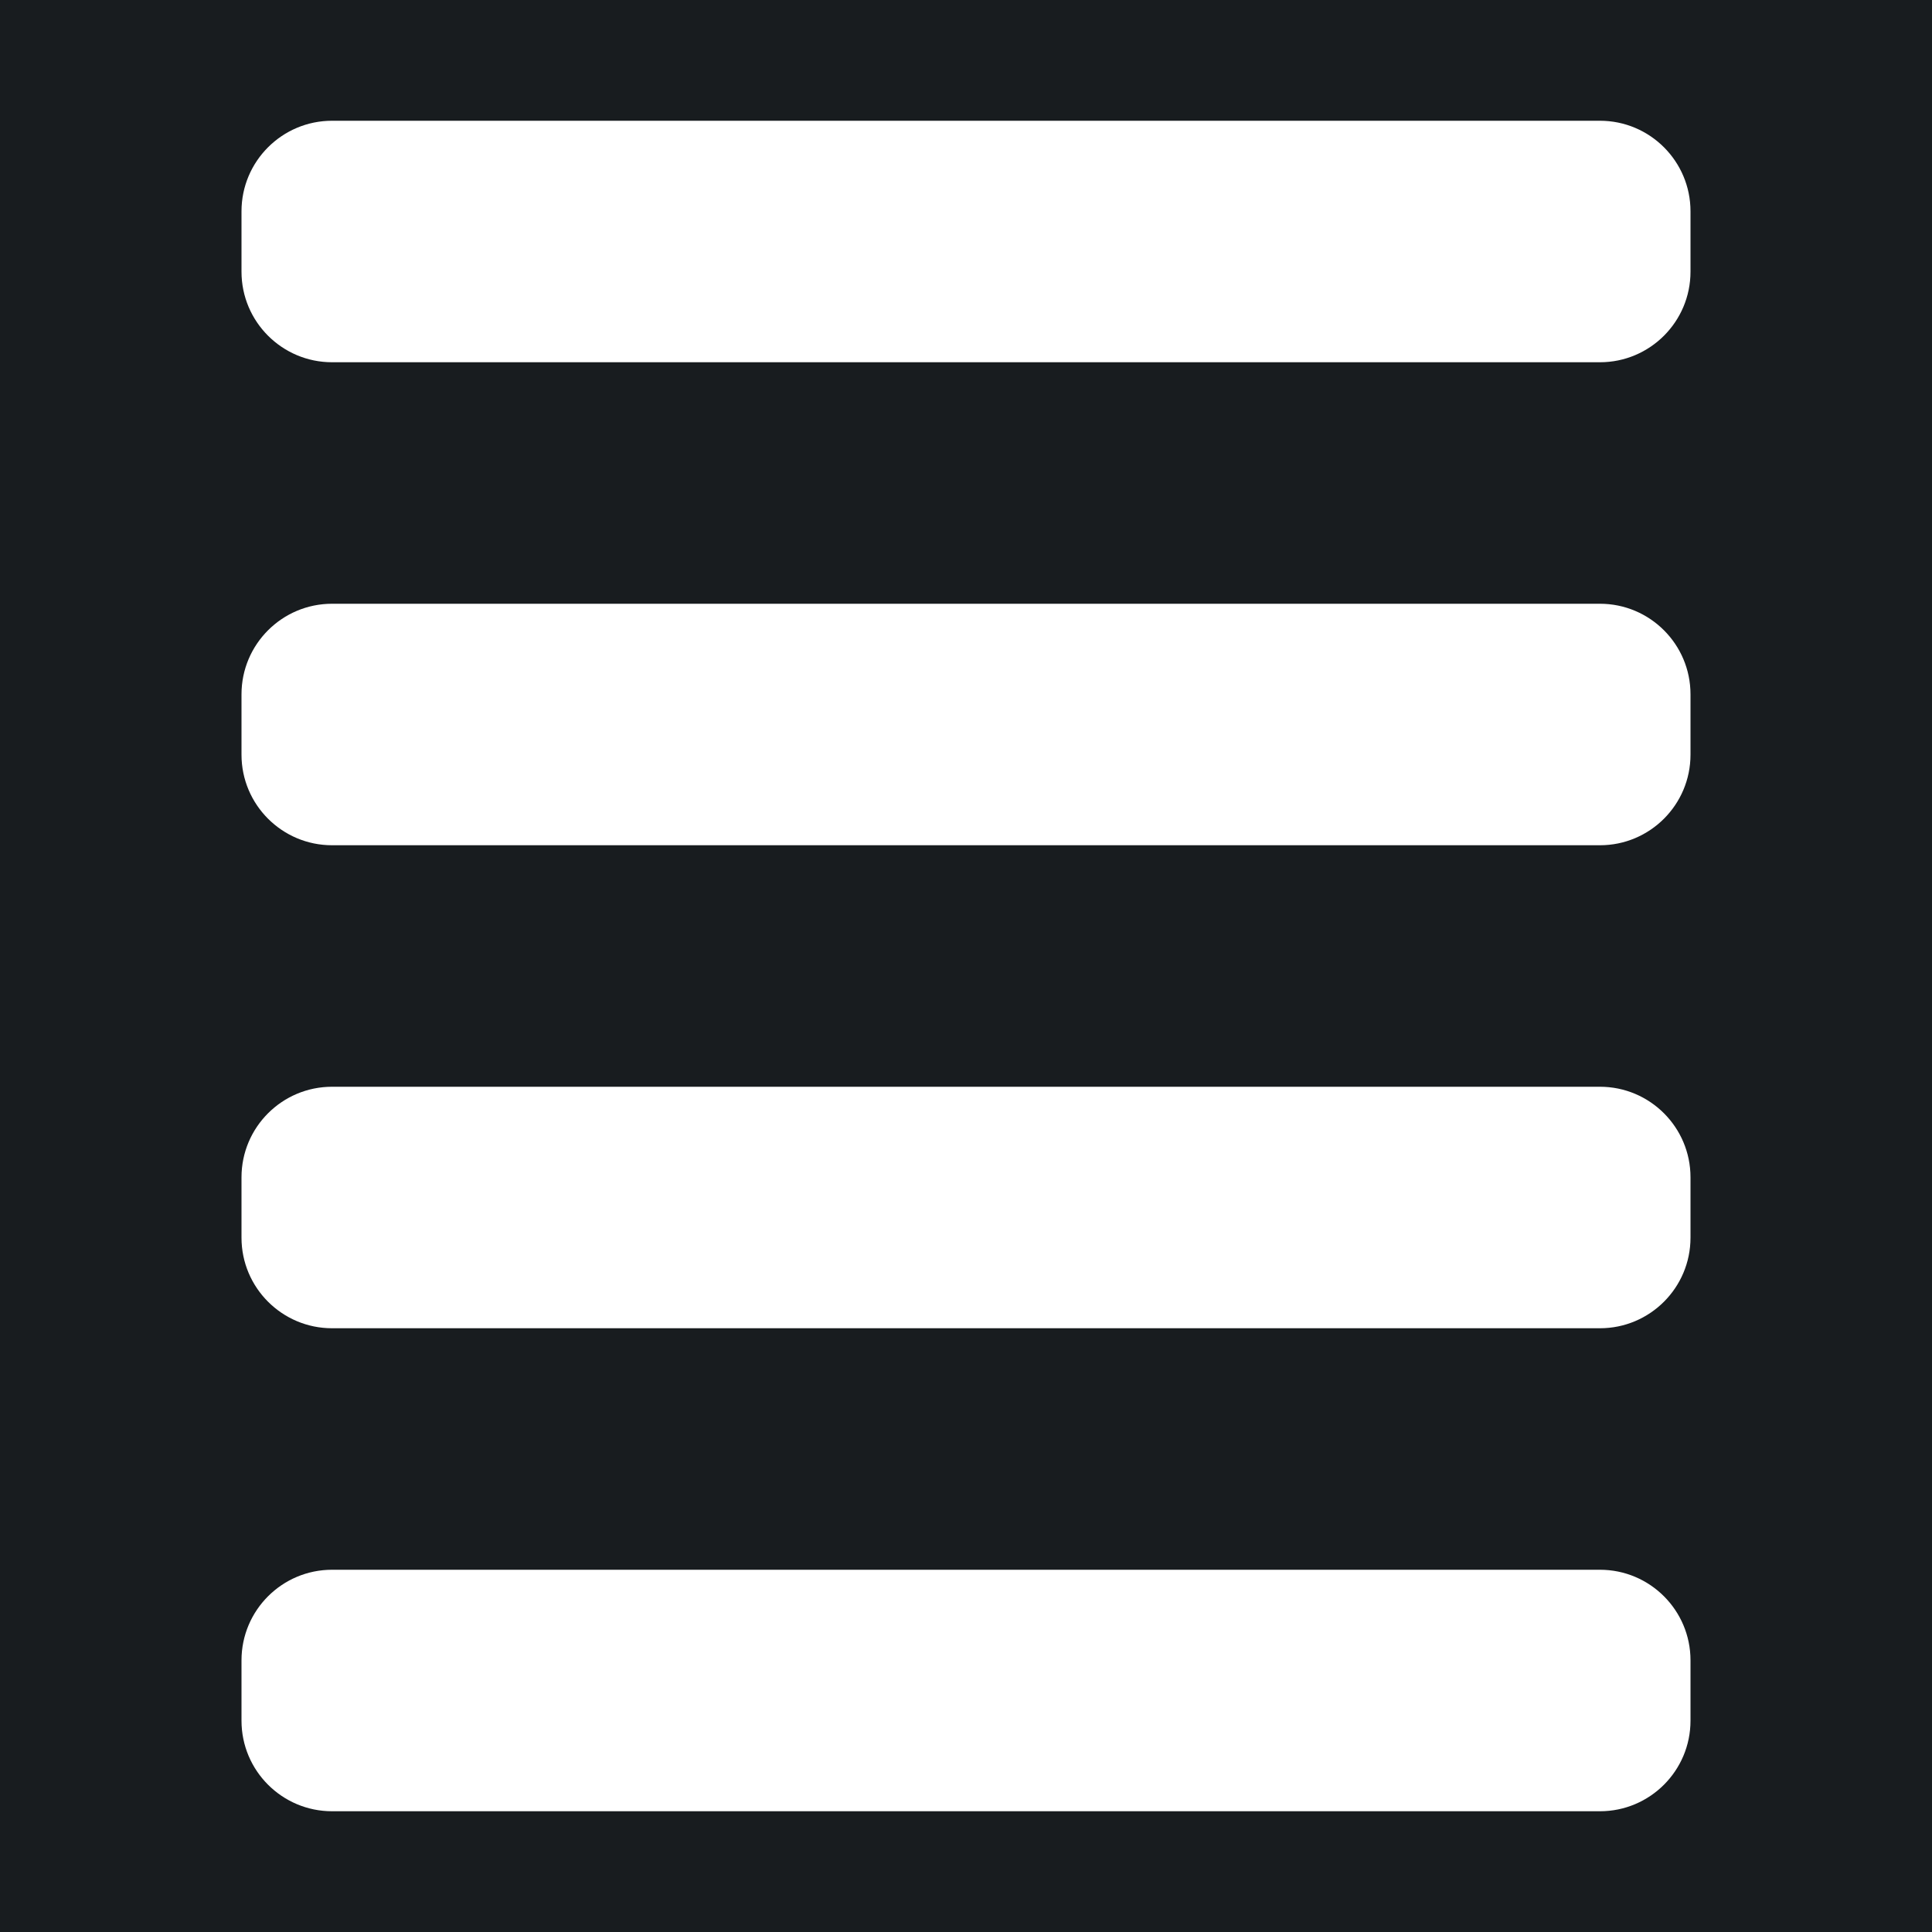 <svg width="32" height="32" viewBox="0 0 16 16" fill="none" xmlns="http://www.w3.org/2000/svg">
<rect x="0" y="0" width="16" height="16" fill="#181c1f"/>
<path fill-rule="evenodd" clip-rule="evenodd" d="M2 14.25C2 14.664 2.336 15 2.75 15L13.25 15C13.664 15 14 14.664 14 14.25L14 13.75C14 13.336 13.664 13 13.25 13L2.75 13C2.336 13 2 13.336 2 13.75L2 14.25ZM2.75 11C2.336 11 2 10.664 2 10.25L2 9.75C2 9.336 2.336 9 2.75 9L13.25 9C13.664 9 14 9.336 14 9.75L14 10.25C14 10.664 13.664 11 13.25 11L2.75 11ZM2 6.25C2 6.664 2.336 7 2.75 7L13.25 7C13.664 7 14 6.664 14 6.25L14 5.75C14 5.336 13.664 5 13.25 5L2.75 5C2.336 5 2 5.336 2 5.75L2 6.25ZM2 2.25C2 2.664 2.336 3 2.75 3L13.25 3C13.664 3 14 2.664 14 2.25L14 1.75C14 1.336 13.664 1 13.25 1L2.75 1C2.336 1 2 1.336 2 1.75L2 2.25Z" fill="#fff"/>
</svg>
